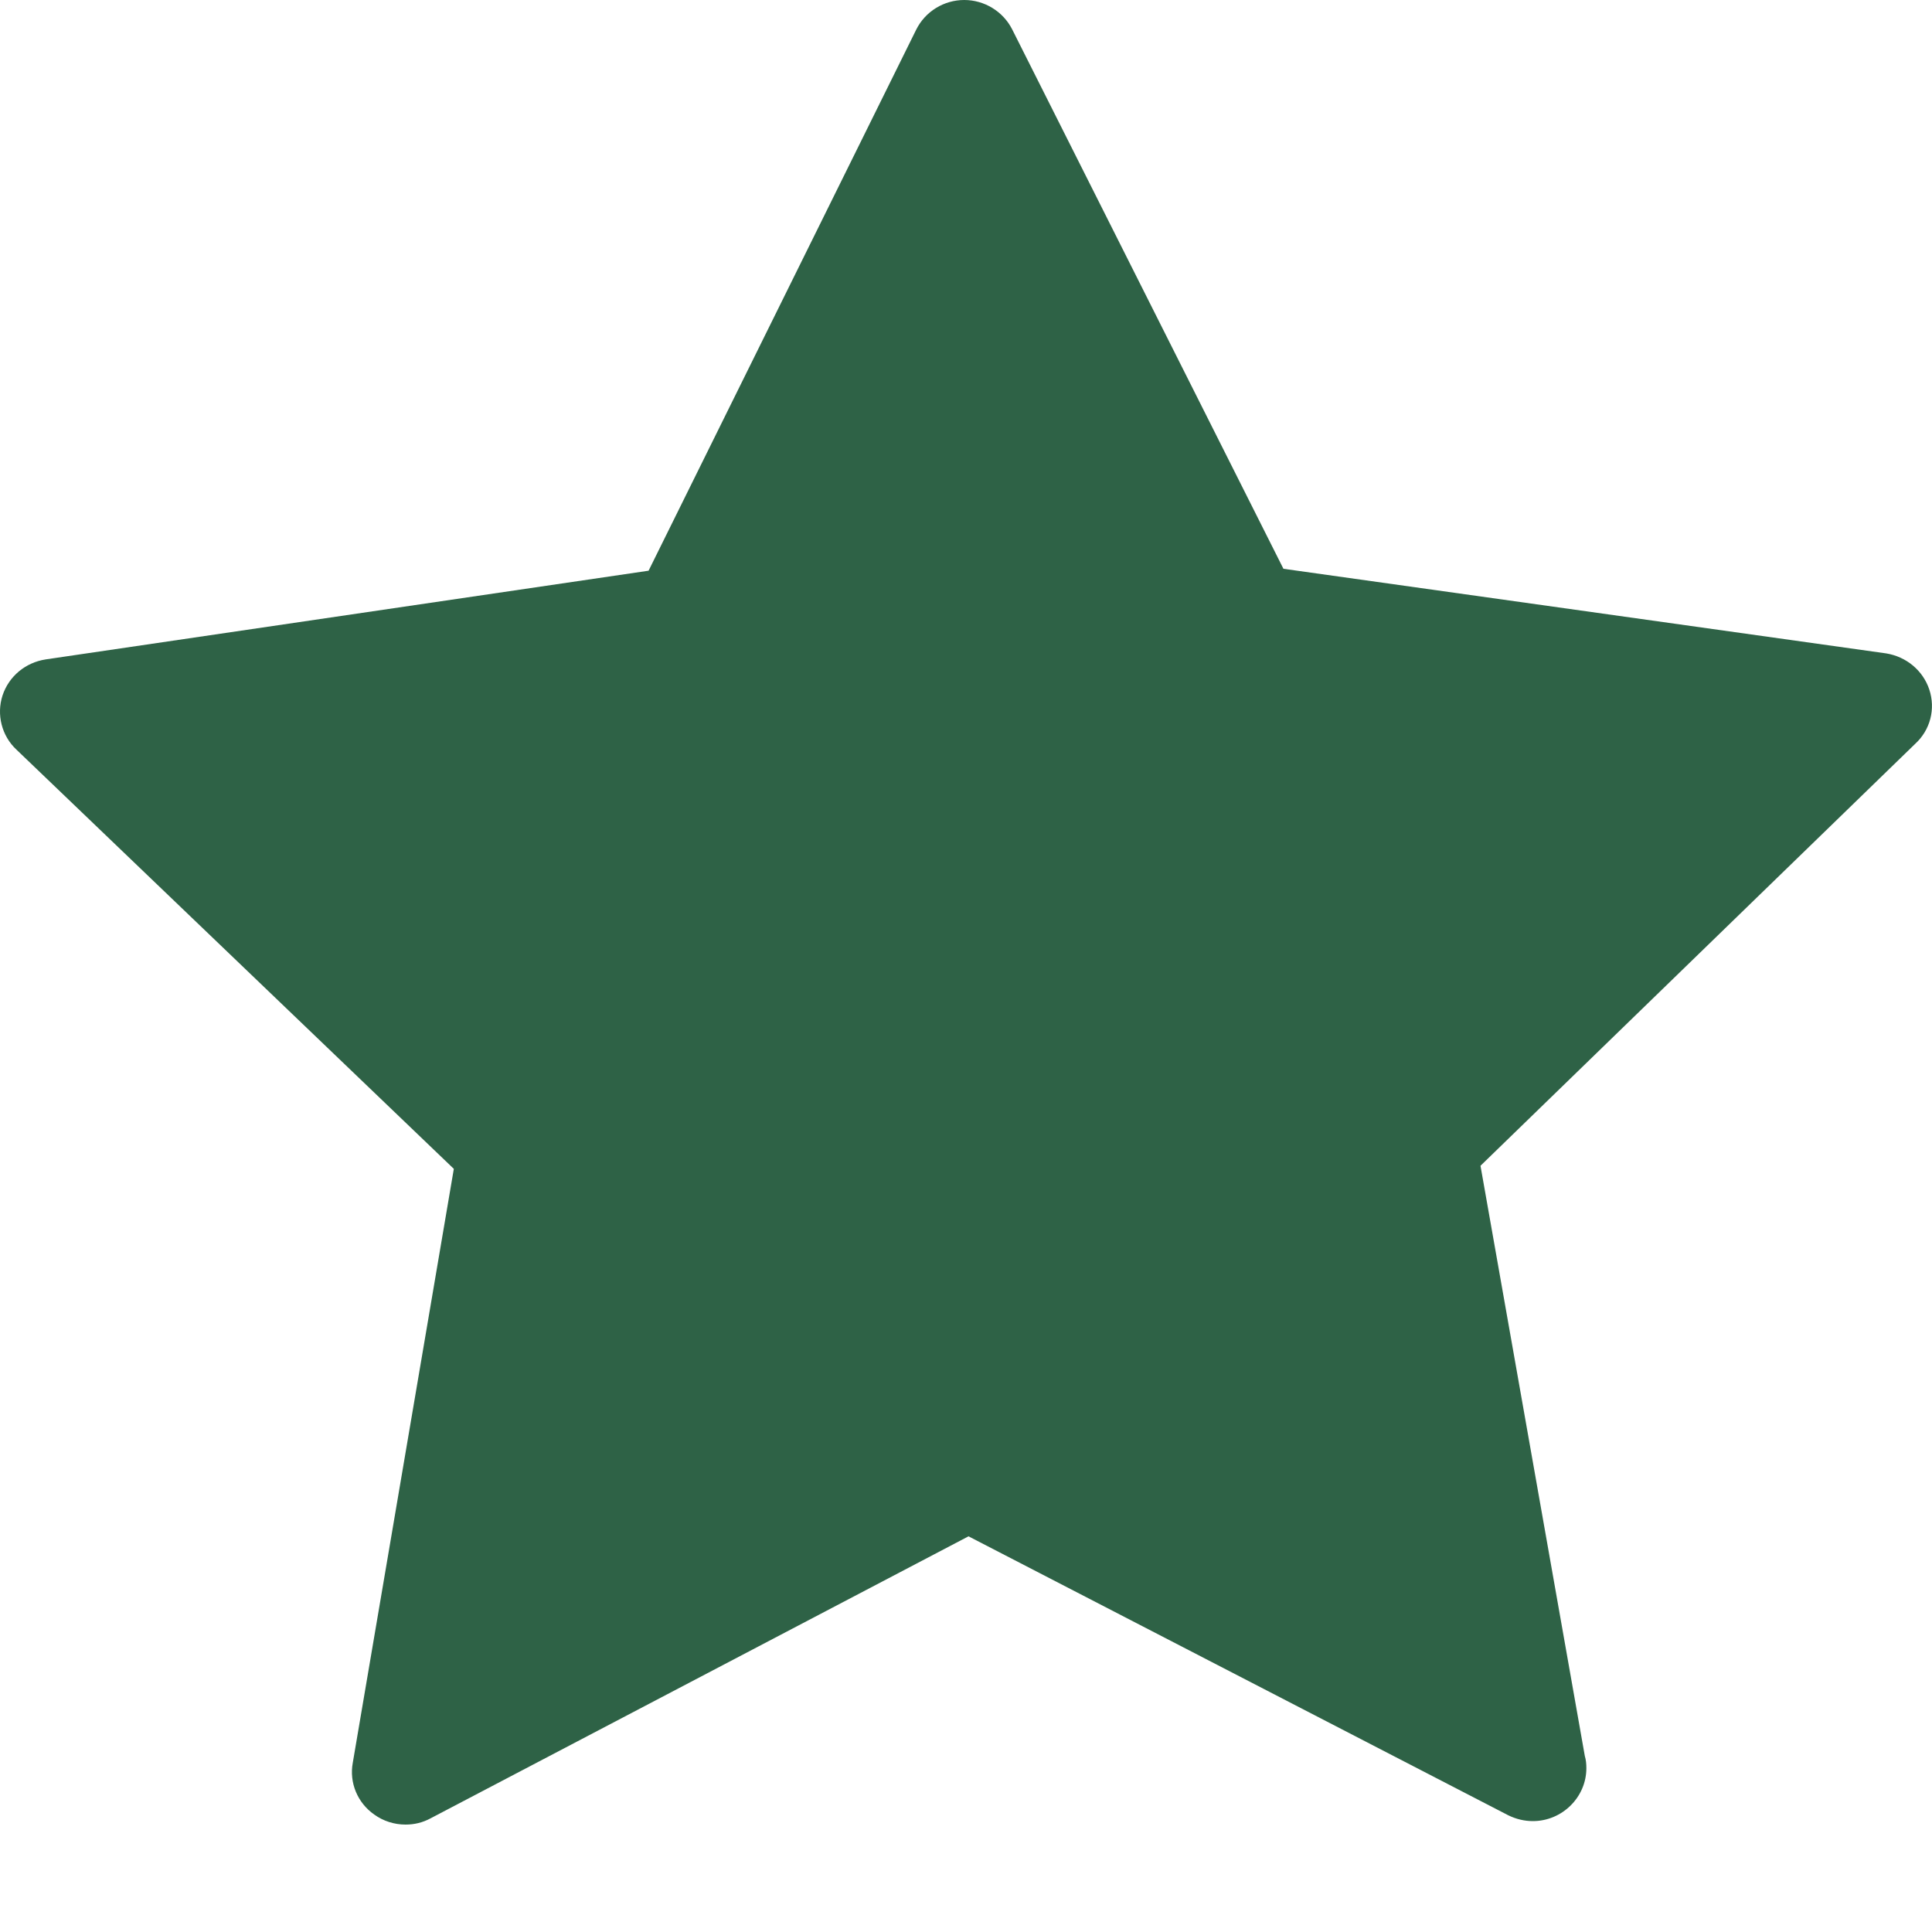 <svg width="10" height="10" viewBox="0 0 10 10" fill="none" xmlns="http://www.w3.org/2000/svg">
<path d="M9.986 3.569C9.953 3.47 9.867 3.399 9.763 3.382L6.643 2.944L5.239 0.152C5.192 0.059 5.095 0 4.991 0C4.886 0 4.789 0.059 4.742 0.154L3.357 2.954L0.237 3.413C0.132 3.429 0.046 3.5 0.013 3.6C-0.019 3.699 0.009 3.809 0.085 3.88L2.349 6.05L1.826 9.124C1.807 9.227 1.85 9.331 1.937 9.392C1.984 9.426 2.041 9.444 2.099 9.444C2.144 9.444 2.187 9.434 2.228 9.412L5.013 7.952L7.807 9.396C7.848 9.416 7.891 9.426 7.934 9.426C8.086 9.426 8.211 9.302 8.211 9.152C8.211 9.13 8.209 9.109 8.203 9.089L7.663 6.034L9.912 3.851C9.992 3.778 10.019 3.669 9.986 3.569Z" fill="#2E6246"/>
</svg>
